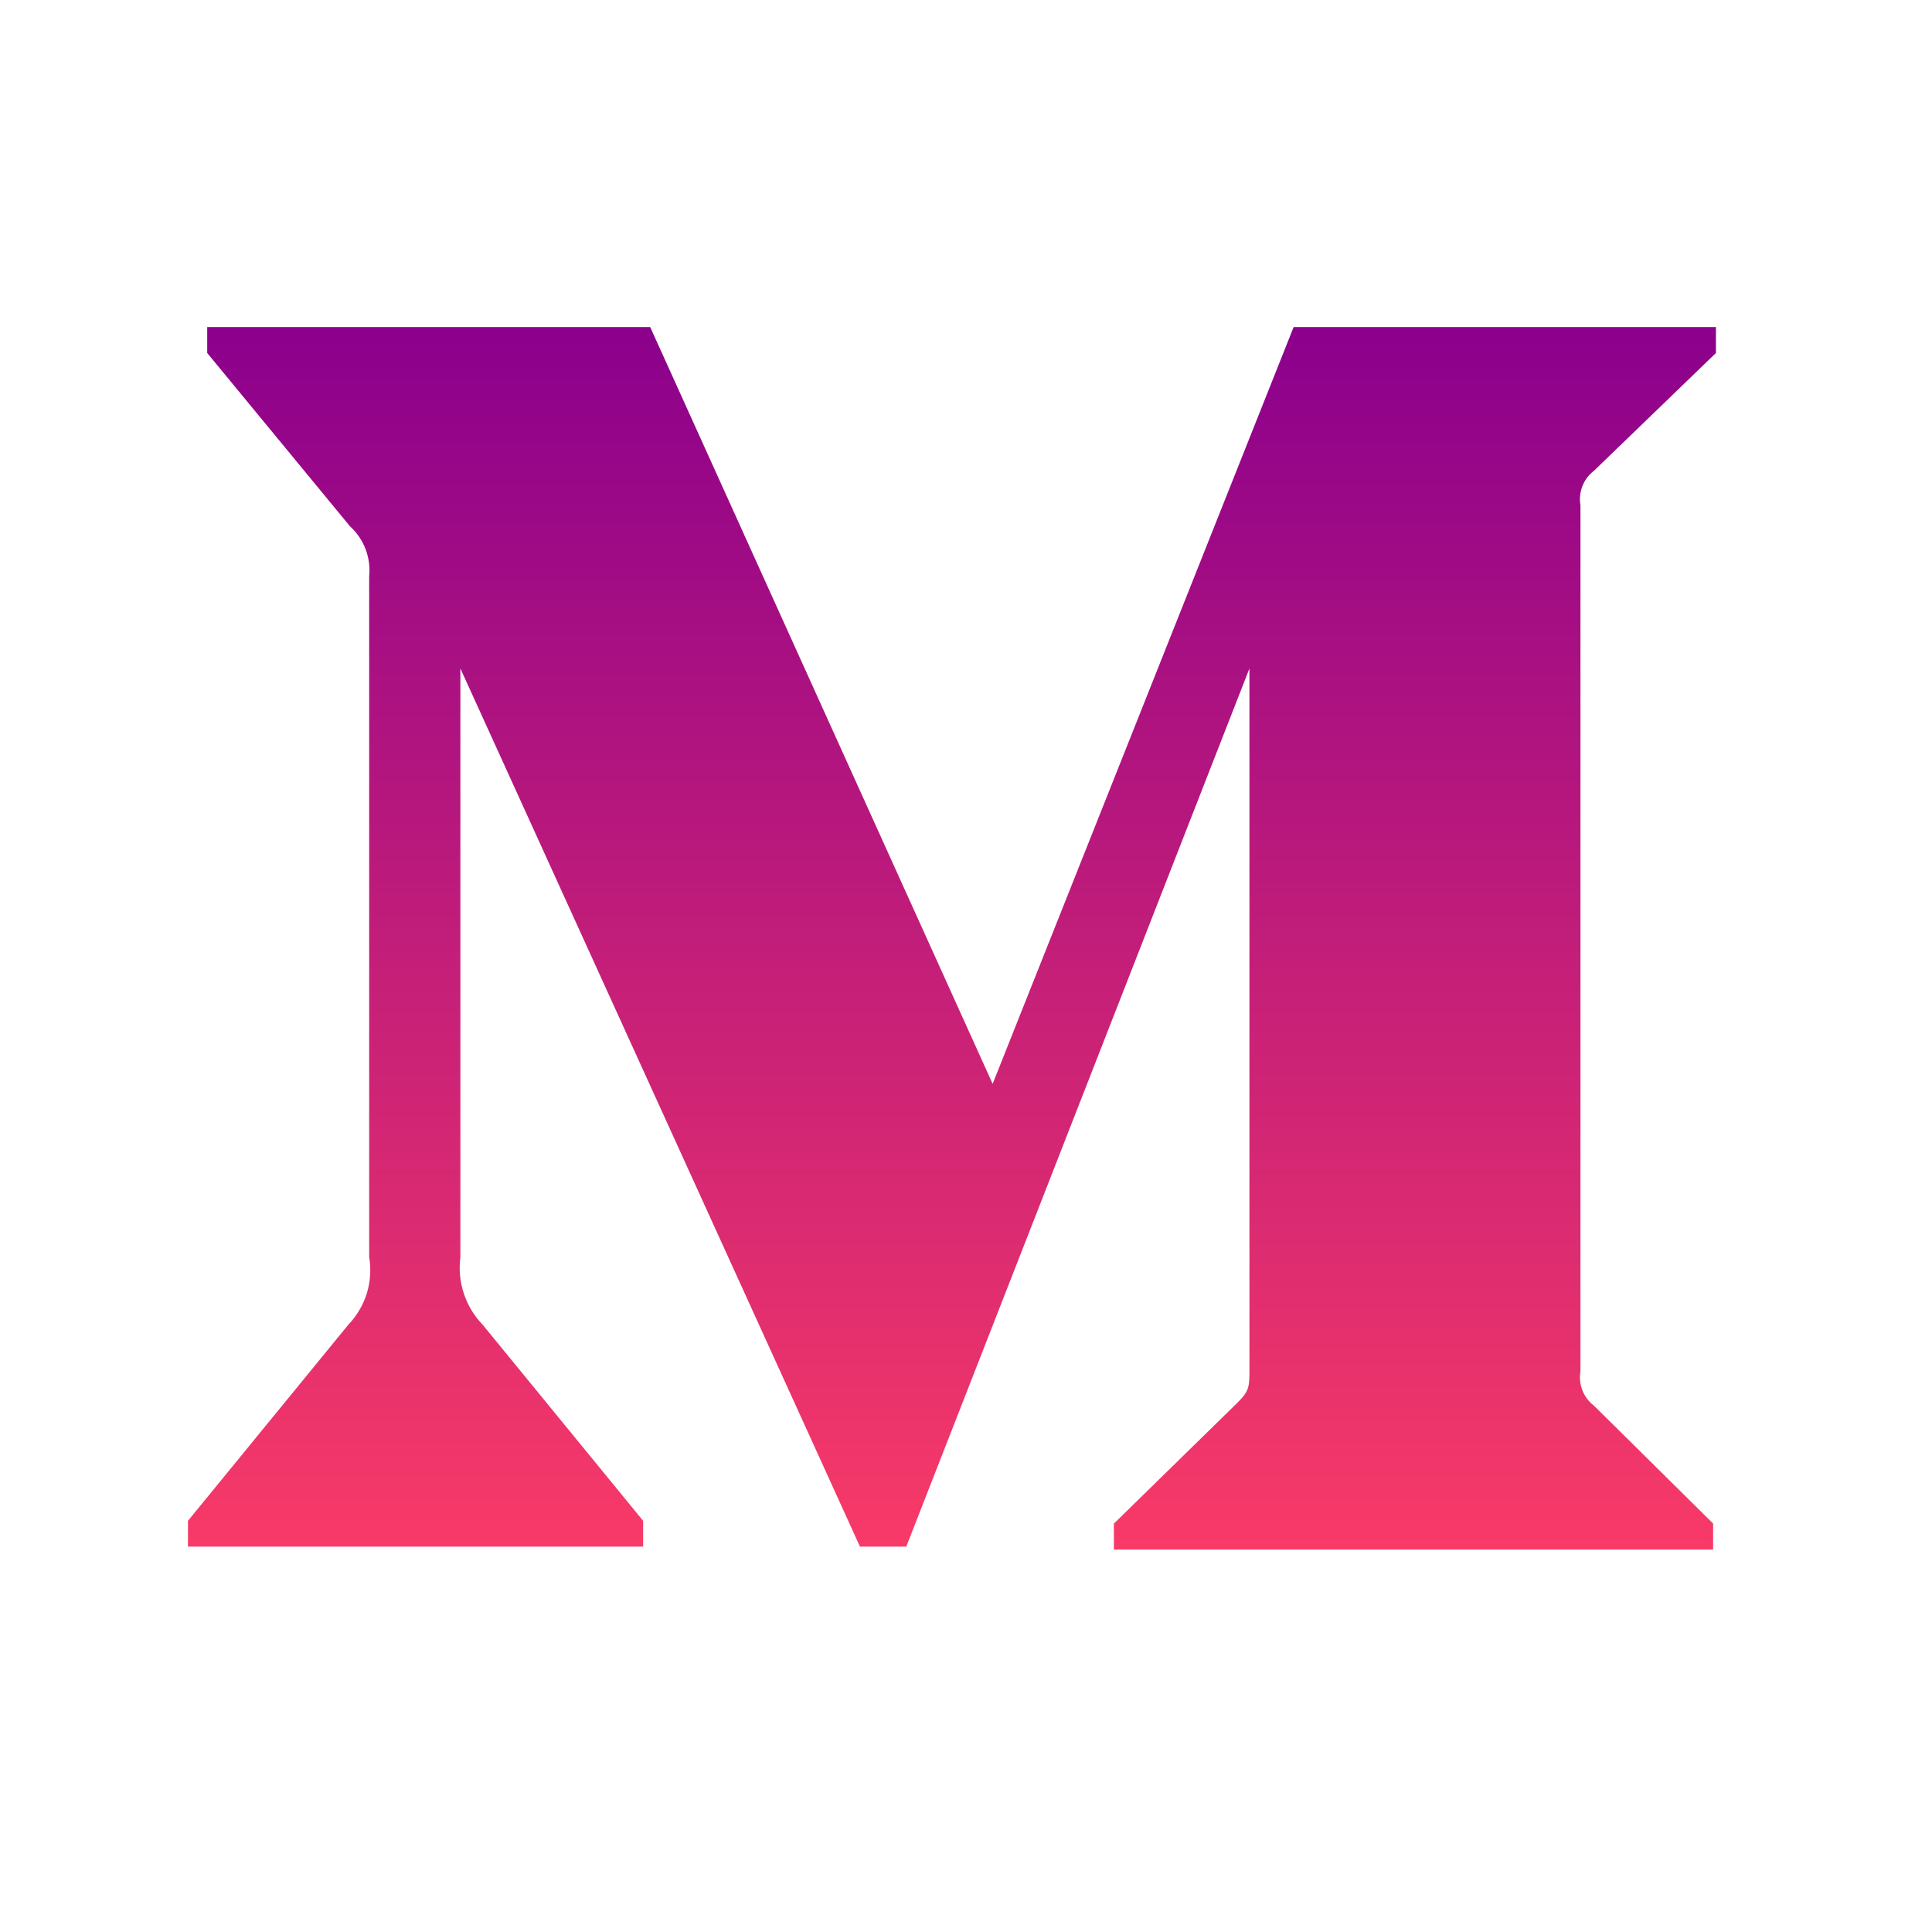 <svg width="24" height="24" viewBox="0 0 24 24" fill="none" xmlns="http://www.w3.org/2000/svg">
<path d="M4.586 7.161C4.598 7.046 4.582 6.929 4.541 6.821C4.499 6.712 4.433 6.615 4.347 6.537L2.574 4.385V4.063H8.077L12.331 13.464L16.07 4.063H21.316V4.385L19.801 5.848C19.736 5.897 19.687 5.963 19.657 6.039C19.628 6.115 19.619 6.197 19.633 6.277V17.034C19.619 17.113 19.628 17.196 19.657 17.271C19.687 17.347 19.736 17.413 19.801 17.462L21.281 18.926V19.249H13.837V18.927L15.37 17.427C15.521 17.276 15.521 17.231 15.521 16.999V8.304L11.258 19.213H10.683L5.719 8.304V15.616C5.679 15.922 5.78 16.233 5.995 16.455L7.989 18.892V19.213H2.335V18.892L4.328 16.455C4.433 16.345 4.512 16.211 4.557 16.066C4.601 15.92 4.612 15.766 4.586 15.616V7.161Z" fill="url(#paint0_linear_710_324)"/>
<defs>
<linearGradient id="paint0_linear_710_324" x1="11.826" y1="4.063" x2="11.826" y2="19.249" gradientUnits="userSpaceOnUse">
<stop stop-color="#8B008C"/>
<stop offset="1" stop-color="#F83A67"/>
</linearGradient>
</defs>
</svg>
